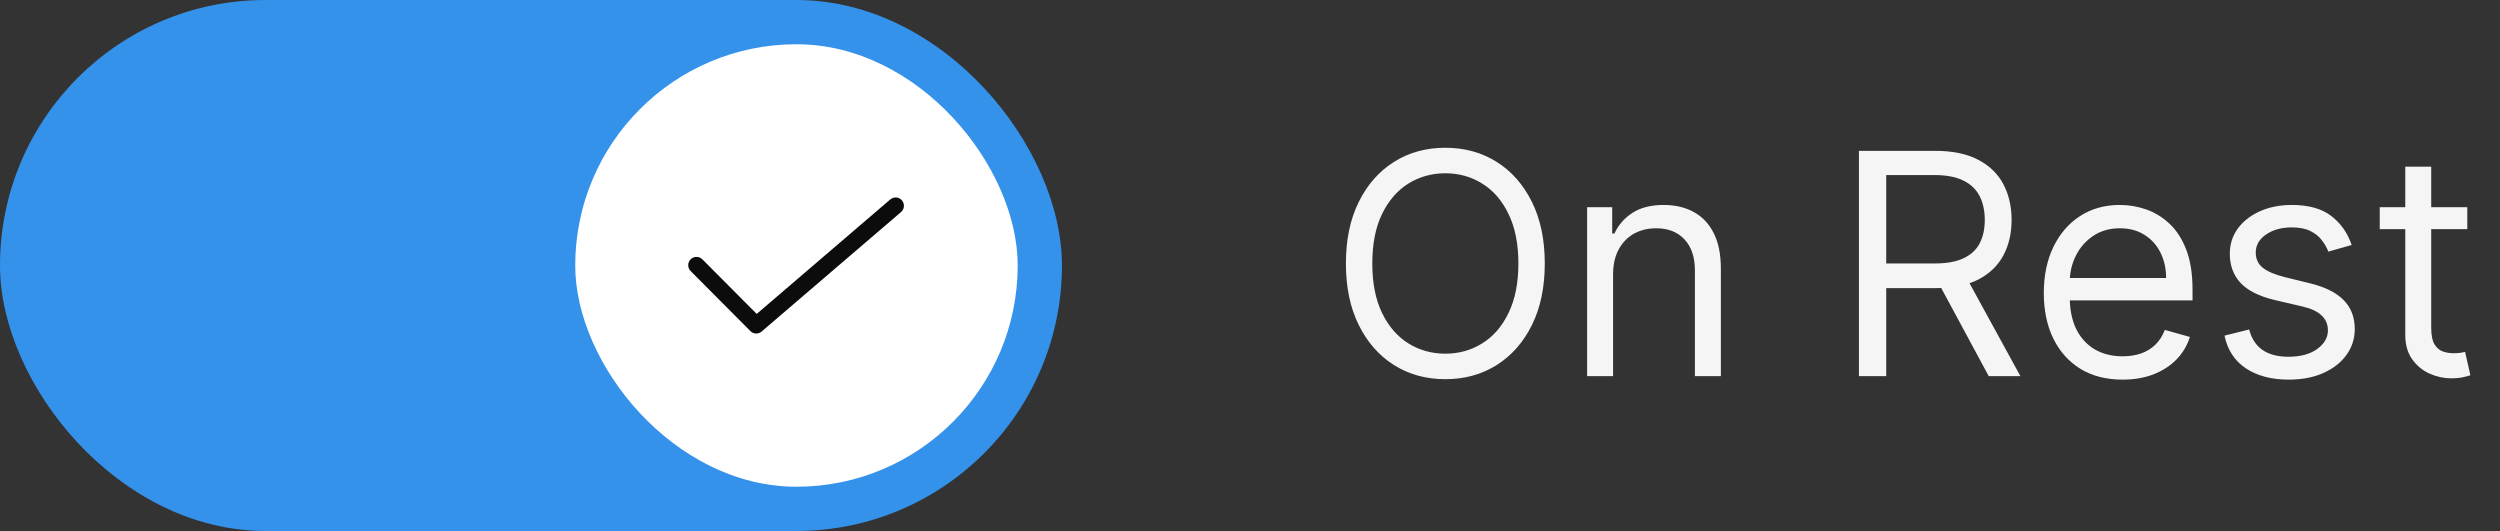 <svg width="113" height="24" viewBox="0 0 113 24" fill="none" xmlns="http://www.w3.org/2000/svg">
<rect x="0" y="0" width="113" height="24" fill="#333333" stroke="none"/>
<rect width="48" height="24" rx="12" fill="#3492EB"/>
<rect x="26" y="2" width="20" height="20" rx="10" fill="white"/>
<path d="M34.183 15.075C34.133 15.075 34.084 15.065 34.038 15.046C33.993 15.027 33.952 14.999 33.917 14.964L31.217 12.251C31.182 12.216 31.154 12.175 31.136 12.129C31.117 12.084 31.107 12.035 31.108 11.986C31.108 11.936 31.117 11.888 31.137 11.842C31.155 11.797 31.183 11.755 31.218 11.721C31.253 11.686 31.294 11.659 31.34 11.64C31.386 11.621 31.434 11.611 31.483 11.612C31.533 11.612 31.581 11.622 31.627 11.641C31.672 11.659 31.714 11.687 31.748 11.722L34.203 14.189L40.239 9.016C40.314 8.951 40.412 8.919 40.511 8.926C40.61 8.934 40.702 8.981 40.767 9.056C40.832 9.132 40.864 9.23 40.856 9.329C40.849 9.428 40.802 9.52 40.726 9.585L34.426 14.984C34.359 15.043 34.272 15.075 34.183 15.075Z" fill="black" fill-opacity="0.95"/>
<path d="M69.824 11.909C69.824 12.983 69.63 13.911 69.242 14.693C68.854 15.475 68.322 16.079 67.646 16.503C66.97 16.927 66.198 17.139 65.329 17.139C64.461 17.139 63.689 16.927 63.013 16.503C62.337 16.079 61.805 15.475 61.417 14.693C61.029 13.911 60.835 12.983 60.835 11.909C60.835 10.835 61.029 9.907 61.417 9.125C61.805 8.343 62.337 7.74 63.013 7.315C63.689 6.891 64.461 6.679 65.329 6.679C66.198 6.679 66.97 6.891 67.646 7.315C68.322 7.74 68.854 8.343 69.242 9.125C69.63 9.907 69.824 10.835 69.824 11.909ZM68.631 11.909C68.631 11.027 68.483 10.283 68.188 9.677C67.897 9.07 67.501 8.611 67 8.3C66.503 7.988 65.946 7.832 65.329 7.832C64.713 7.832 64.155 7.988 63.654 8.3C63.157 8.611 62.761 9.07 62.466 9.677C62.174 10.283 62.028 11.027 62.028 11.909C62.028 12.791 62.174 13.535 62.466 14.141C62.761 14.748 63.157 15.207 63.654 15.518C64.155 15.83 64.713 15.986 65.329 15.986C65.946 15.986 66.503 15.83 67 15.518C67.501 15.207 67.897 14.748 68.188 14.141C68.483 13.535 68.631 12.791 68.631 11.909ZM72.911 12.406V17H71.738V9.364H72.871V10.557H72.971C73.15 10.169 73.422 9.857 73.786 9.622C74.151 9.384 74.621 9.264 75.198 9.264C75.715 9.264 76.168 9.37 76.555 9.582C76.943 9.791 77.245 10.109 77.46 10.537C77.676 10.961 77.783 11.498 77.783 12.148V17H76.61V12.227C76.61 11.627 76.454 11.16 76.143 10.825C75.831 10.487 75.404 10.318 74.86 10.318C74.486 10.318 74.151 10.399 73.856 10.562C73.564 10.724 73.334 10.961 73.165 11.273C72.996 11.584 72.911 11.962 72.911 12.406ZM84.024 17V6.818H87.464C88.26 6.818 88.913 6.954 89.423 7.226C89.933 7.494 90.311 7.864 90.557 8.335C90.802 8.805 90.924 9.34 90.924 9.94C90.924 10.54 90.802 11.072 90.557 11.536C90.311 12 89.935 12.365 89.428 12.63C88.921 12.892 88.273 13.023 87.484 13.023H84.7V11.909H87.444C87.988 11.909 88.425 11.829 88.757 11.671C89.092 11.511 89.334 11.286 89.483 10.994C89.635 10.699 89.712 10.348 89.712 9.94C89.712 9.533 89.635 9.176 89.483 8.871C89.33 8.567 89.087 8.331 88.752 8.165C88.417 7.996 87.975 7.912 87.424 7.912H85.257V17H84.024ZM88.817 12.426L91.322 17H89.89L87.424 12.426H88.817ZM95.94 17.159C95.204 17.159 94.569 16.997 94.035 16.672C93.505 16.344 93.096 15.886 92.808 15.3C92.522 14.71 92.38 14.024 92.38 13.242C92.38 12.459 92.522 11.77 92.808 11.173C93.096 10.573 93.497 10.106 94.011 9.771C94.528 9.433 95.131 9.264 95.82 9.264C96.218 9.264 96.611 9.33 96.999 9.463C97.386 9.596 97.739 9.811 98.058 10.109C98.376 10.404 98.629 10.796 98.818 11.283C99.007 11.77 99.102 12.37 99.102 13.082V13.579H93.215V12.565H97.908C97.908 12.134 97.822 11.75 97.65 11.412C97.481 11.074 97.239 10.807 96.924 10.611C96.612 10.416 96.245 10.318 95.82 10.318C95.353 10.318 94.949 10.434 94.607 10.666C94.269 10.895 94.009 11.193 93.827 11.561C93.644 11.929 93.553 12.323 93.553 12.744V13.421C93.553 13.997 93.653 14.486 93.852 14.887C94.054 15.285 94.334 15.588 94.692 15.797C95.05 16.002 95.466 16.105 95.94 16.105C96.248 16.105 96.526 16.062 96.775 15.976C97.027 15.886 97.244 15.754 97.426 15.578C97.608 15.399 97.749 15.177 97.849 14.912L98.982 15.23C98.863 15.615 98.662 15.953 98.381 16.244C98.099 16.533 97.751 16.758 97.337 16.921C96.922 17.079 96.457 17.159 95.94 17.159ZM106.295 11.074L105.241 11.372C105.175 11.197 105.077 11.026 104.948 10.86C104.822 10.691 104.65 10.552 104.431 10.443C104.212 10.333 103.932 10.278 103.591 10.278C103.124 10.278 102.734 10.386 102.423 10.602C102.114 10.814 101.96 11.084 101.96 11.412C101.96 11.704 102.066 11.934 102.278 12.103C102.491 12.272 102.822 12.413 103.273 12.526L104.406 12.804C105.089 12.97 105.598 13.223 105.933 13.565C106.267 13.903 106.435 14.338 106.435 14.872C106.435 15.31 106.309 15.701 106.057 16.046C105.808 16.39 105.46 16.662 105.013 16.861C104.565 17.06 104.045 17.159 103.452 17.159C102.673 17.159 102.028 16.99 101.518 16.652C101.007 16.314 100.684 15.82 100.548 15.171L101.662 14.892C101.768 15.303 101.969 15.611 102.263 15.817C102.562 16.022 102.951 16.125 103.432 16.125C103.979 16.125 104.413 16.009 104.734 15.777C105.059 15.542 105.222 15.26 105.222 14.932C105.222 14.667 105.129 14.445 104.943 14.266C104.758 14.083 104.473 13.947 104.088 13.858L102.815 13.56C102.116 13.394 101.602 13.137 101.274 12.789C100.949 12.438 100.787 11.999 100.787 11.472C100.787 11.041 100.908 10.66 101.15 10.328C101.395 9.997 101.728 9.737 102.149 9.548C102.573 9.359 103.054 9.264 103.591 9.264C104.347 9.264 104.94 9.43 105.371 9.761C105.805 10.093 106.113 10.53 106.295 11.074ZM111.522 9.364V10.358H107.564V9.364H111.522ZM108.718 7.534H109.891V14.812C109.891 15.144 109.939 15.393 110.035 15.558C110.135 15.721 110.261 15.83 110.413 15.886C110.569 15.939 110.733 15.966 110.905 15.966C111.035 15.966 111.141 15.959 111.224 15.946C111.306 15.93 111.373 15.916 111.422 15.906L111.661 16.96C111.581 16.99 111.47 17.02 111.328 17.05C111.185 17.083 111.005 17.099 110.786 17.099C110.455 17.099 110.13 17.028 109.812 16.886C109.497 16.743 109.235 16.526 109.026 16.234C108.821 15.943 108.718 15.575 108.718 15.131V7.534Z" fill="white" fill-opacity="0.95"/>
</svg>
